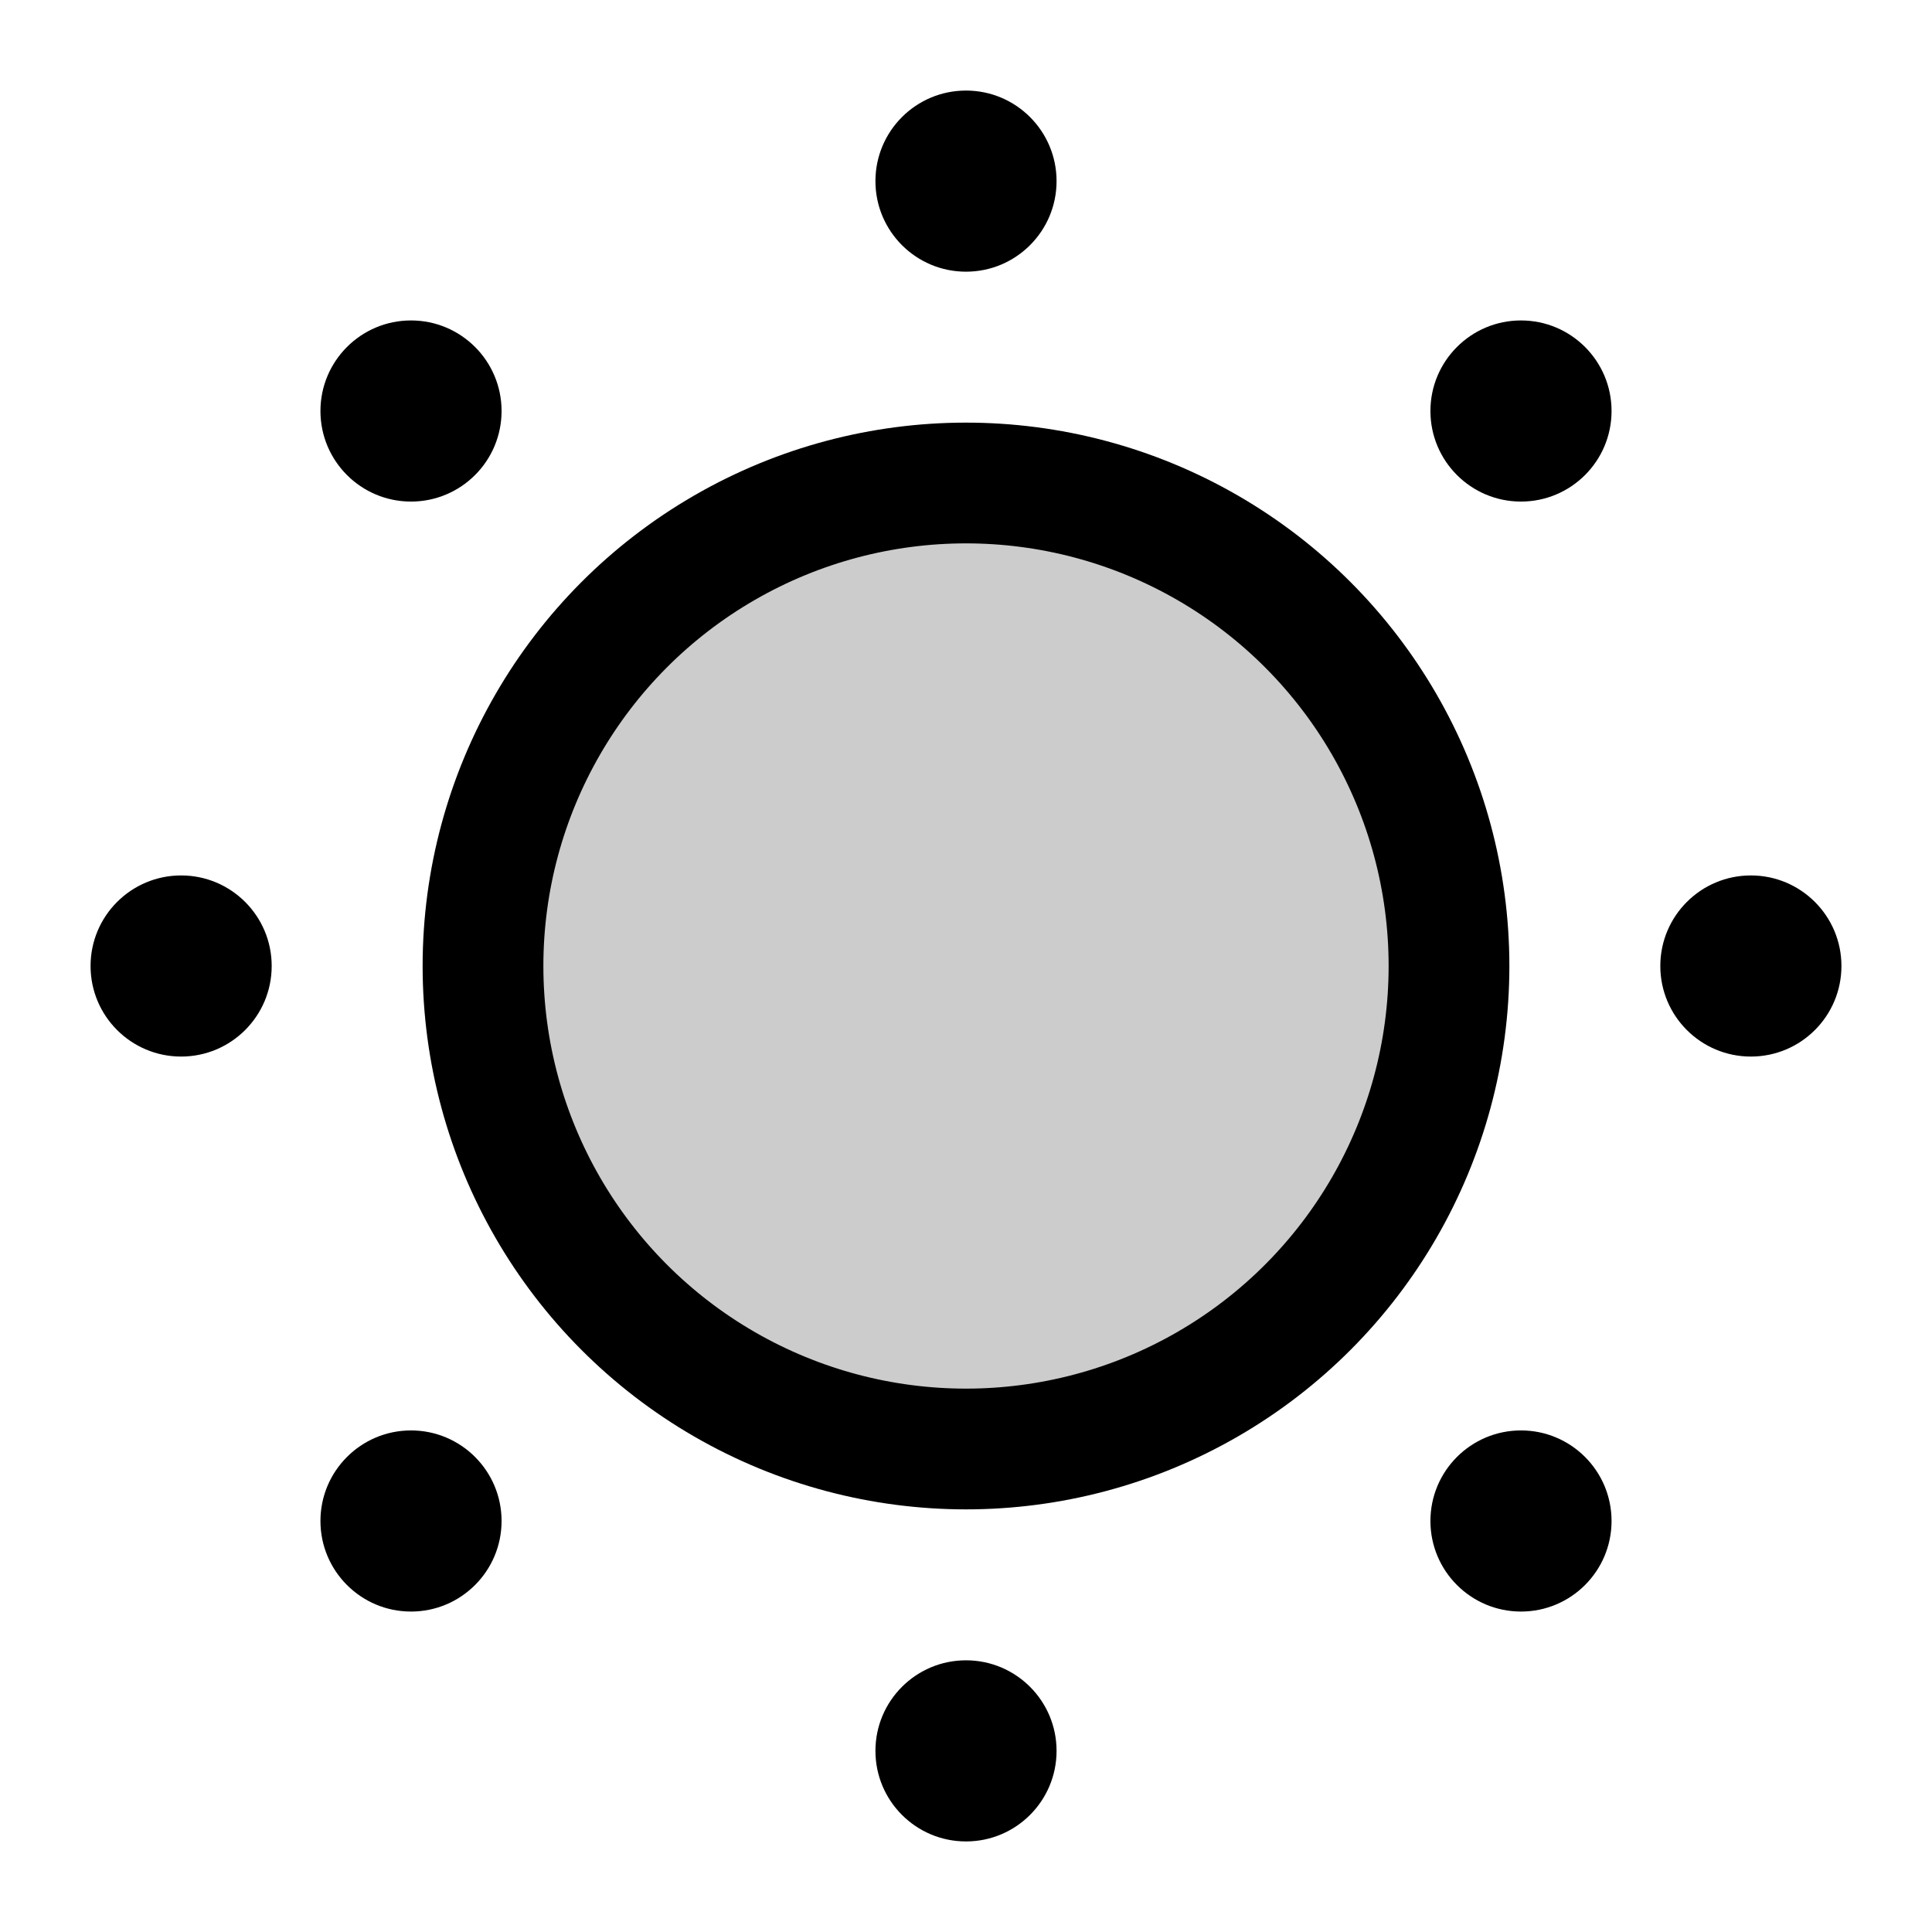 <svg id="Layer_1" data-name="Layer 1" xmlns="http://www.w3.org/2000/svg" viewBox="0 0 256 256">
  <rect width="256" height="256" fill="none"/>
  <circle cx="128" cy="128" r="64" opacity="0.2"/>
  <circle cx="128" cy="128" r="64" fill="none" stroke="#000" stroke-linecap="round" stroke-linejoin="round" stroke-width="16"/>
  <circle cx="128" cy="24" r="12"/>
  <circle cx="54.461" cy="54.461" r="12"/>
  <circle cx="24" cy="128" r="12"/>
  <circle cx="54.461" cy="201.539" r="12"/>
  <circle cx="128" cy="232" r="12"/>
  <circle cx="201.539" cy="201.539" r="12"/>
  <circle cx="232" cy="128" r="12"/>
  <circle cx="201.539" cy="54.461" r="12"/>
</svg>
